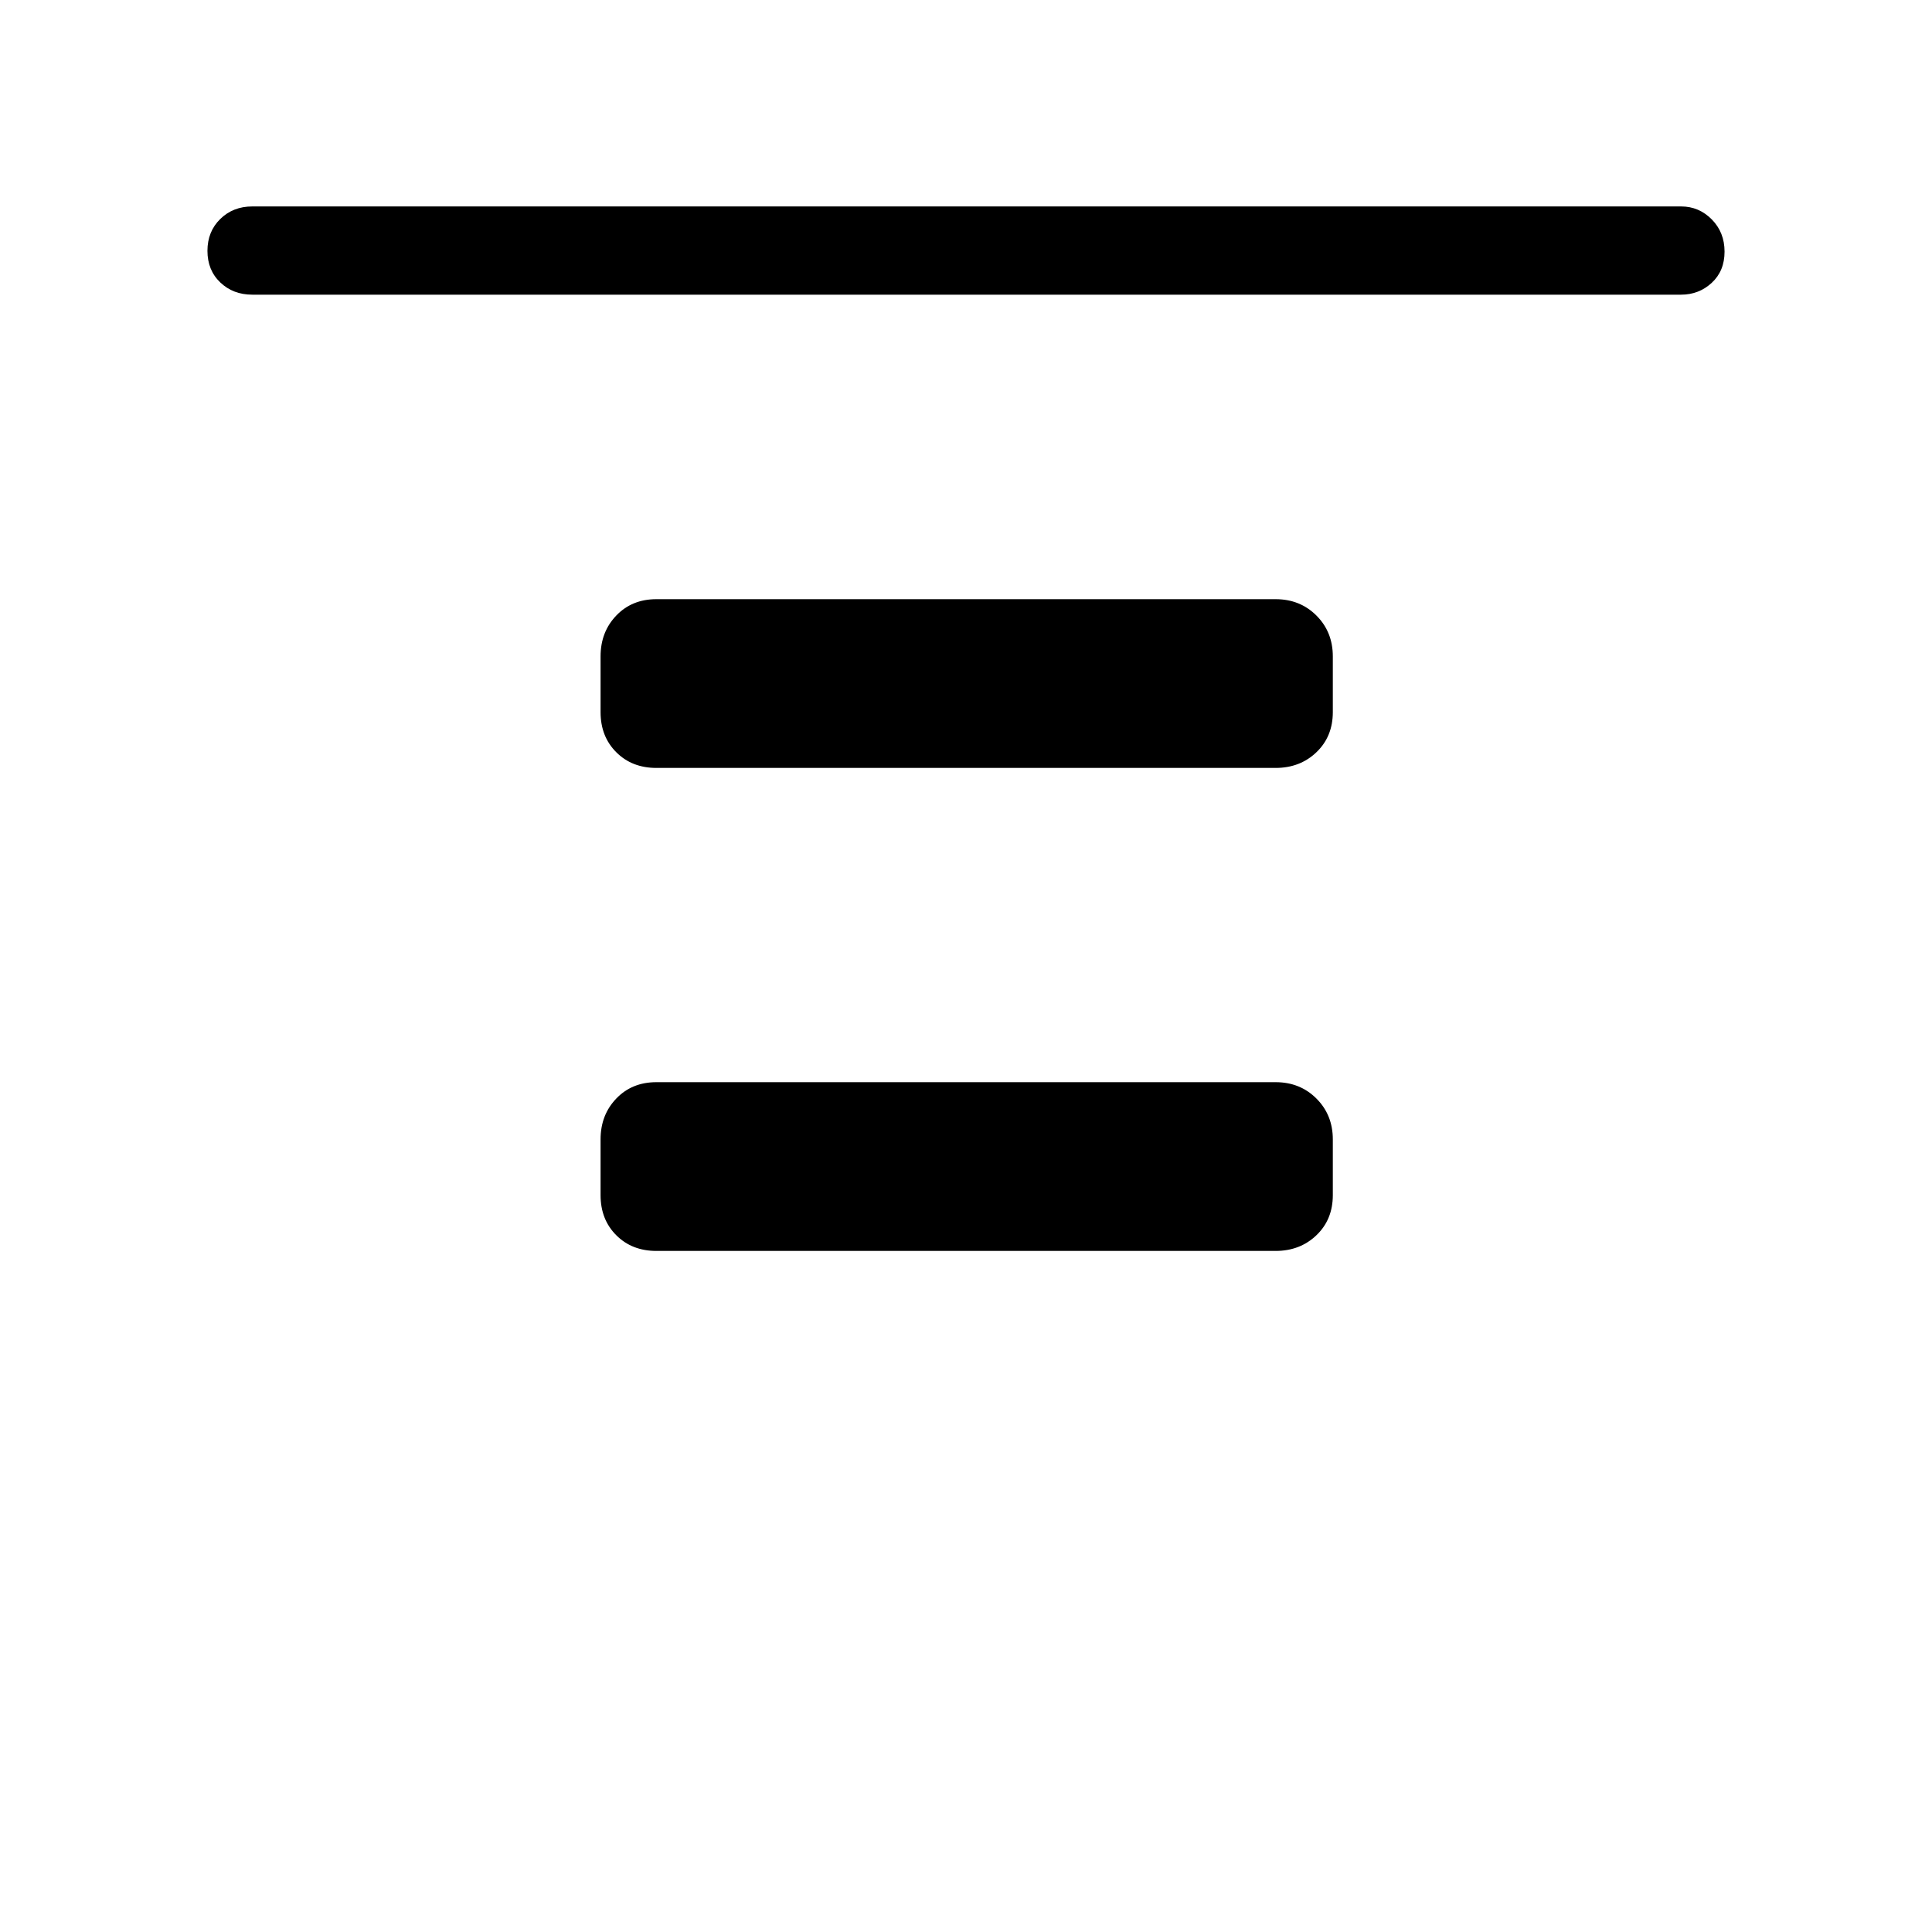 <svg xmlns="http://www.w3.org/2000/svg" height="48" viewBox="0 -960 960 960" width="48"><path d="M125.35-813.58q-9.53 0-15.9-6.08-6.37-6.08-6.37-15.69t6.37-15.84q6.37-6.23 15.9-6.23h710q8.83 0 15.2 6.42 6.37 6.43 6.37 16.04t-6.37 15.5q-6.37 5.88-15.2 5.88h-710Zm200.8 235.16q-12.14 0-19.93-7.8-7.8-7.79-7.8-19.93v-27.7q0-12.14 7.8-20.28 7.79-8.14 19.93-8.14h307.7q12.14 0 20.28 8.14t8.14 20.28v27.7q0 12.14-8.14 19.93-8.14 7.8-20.28 7.8h-307.7Zm0 240q-12.14 0-19.93-7.8-7.8-7.79-7.8-19.93v-27.7q0-12.14 7.8-20.28 7.79-8.14 19.93-8.14h307.7q12.14 0 20.28 8.14t8.14 20.28v27.7q0 12.14-8.14 19.93-8.14 7.8-20.28 7.8h-307.7Z"/></svg>